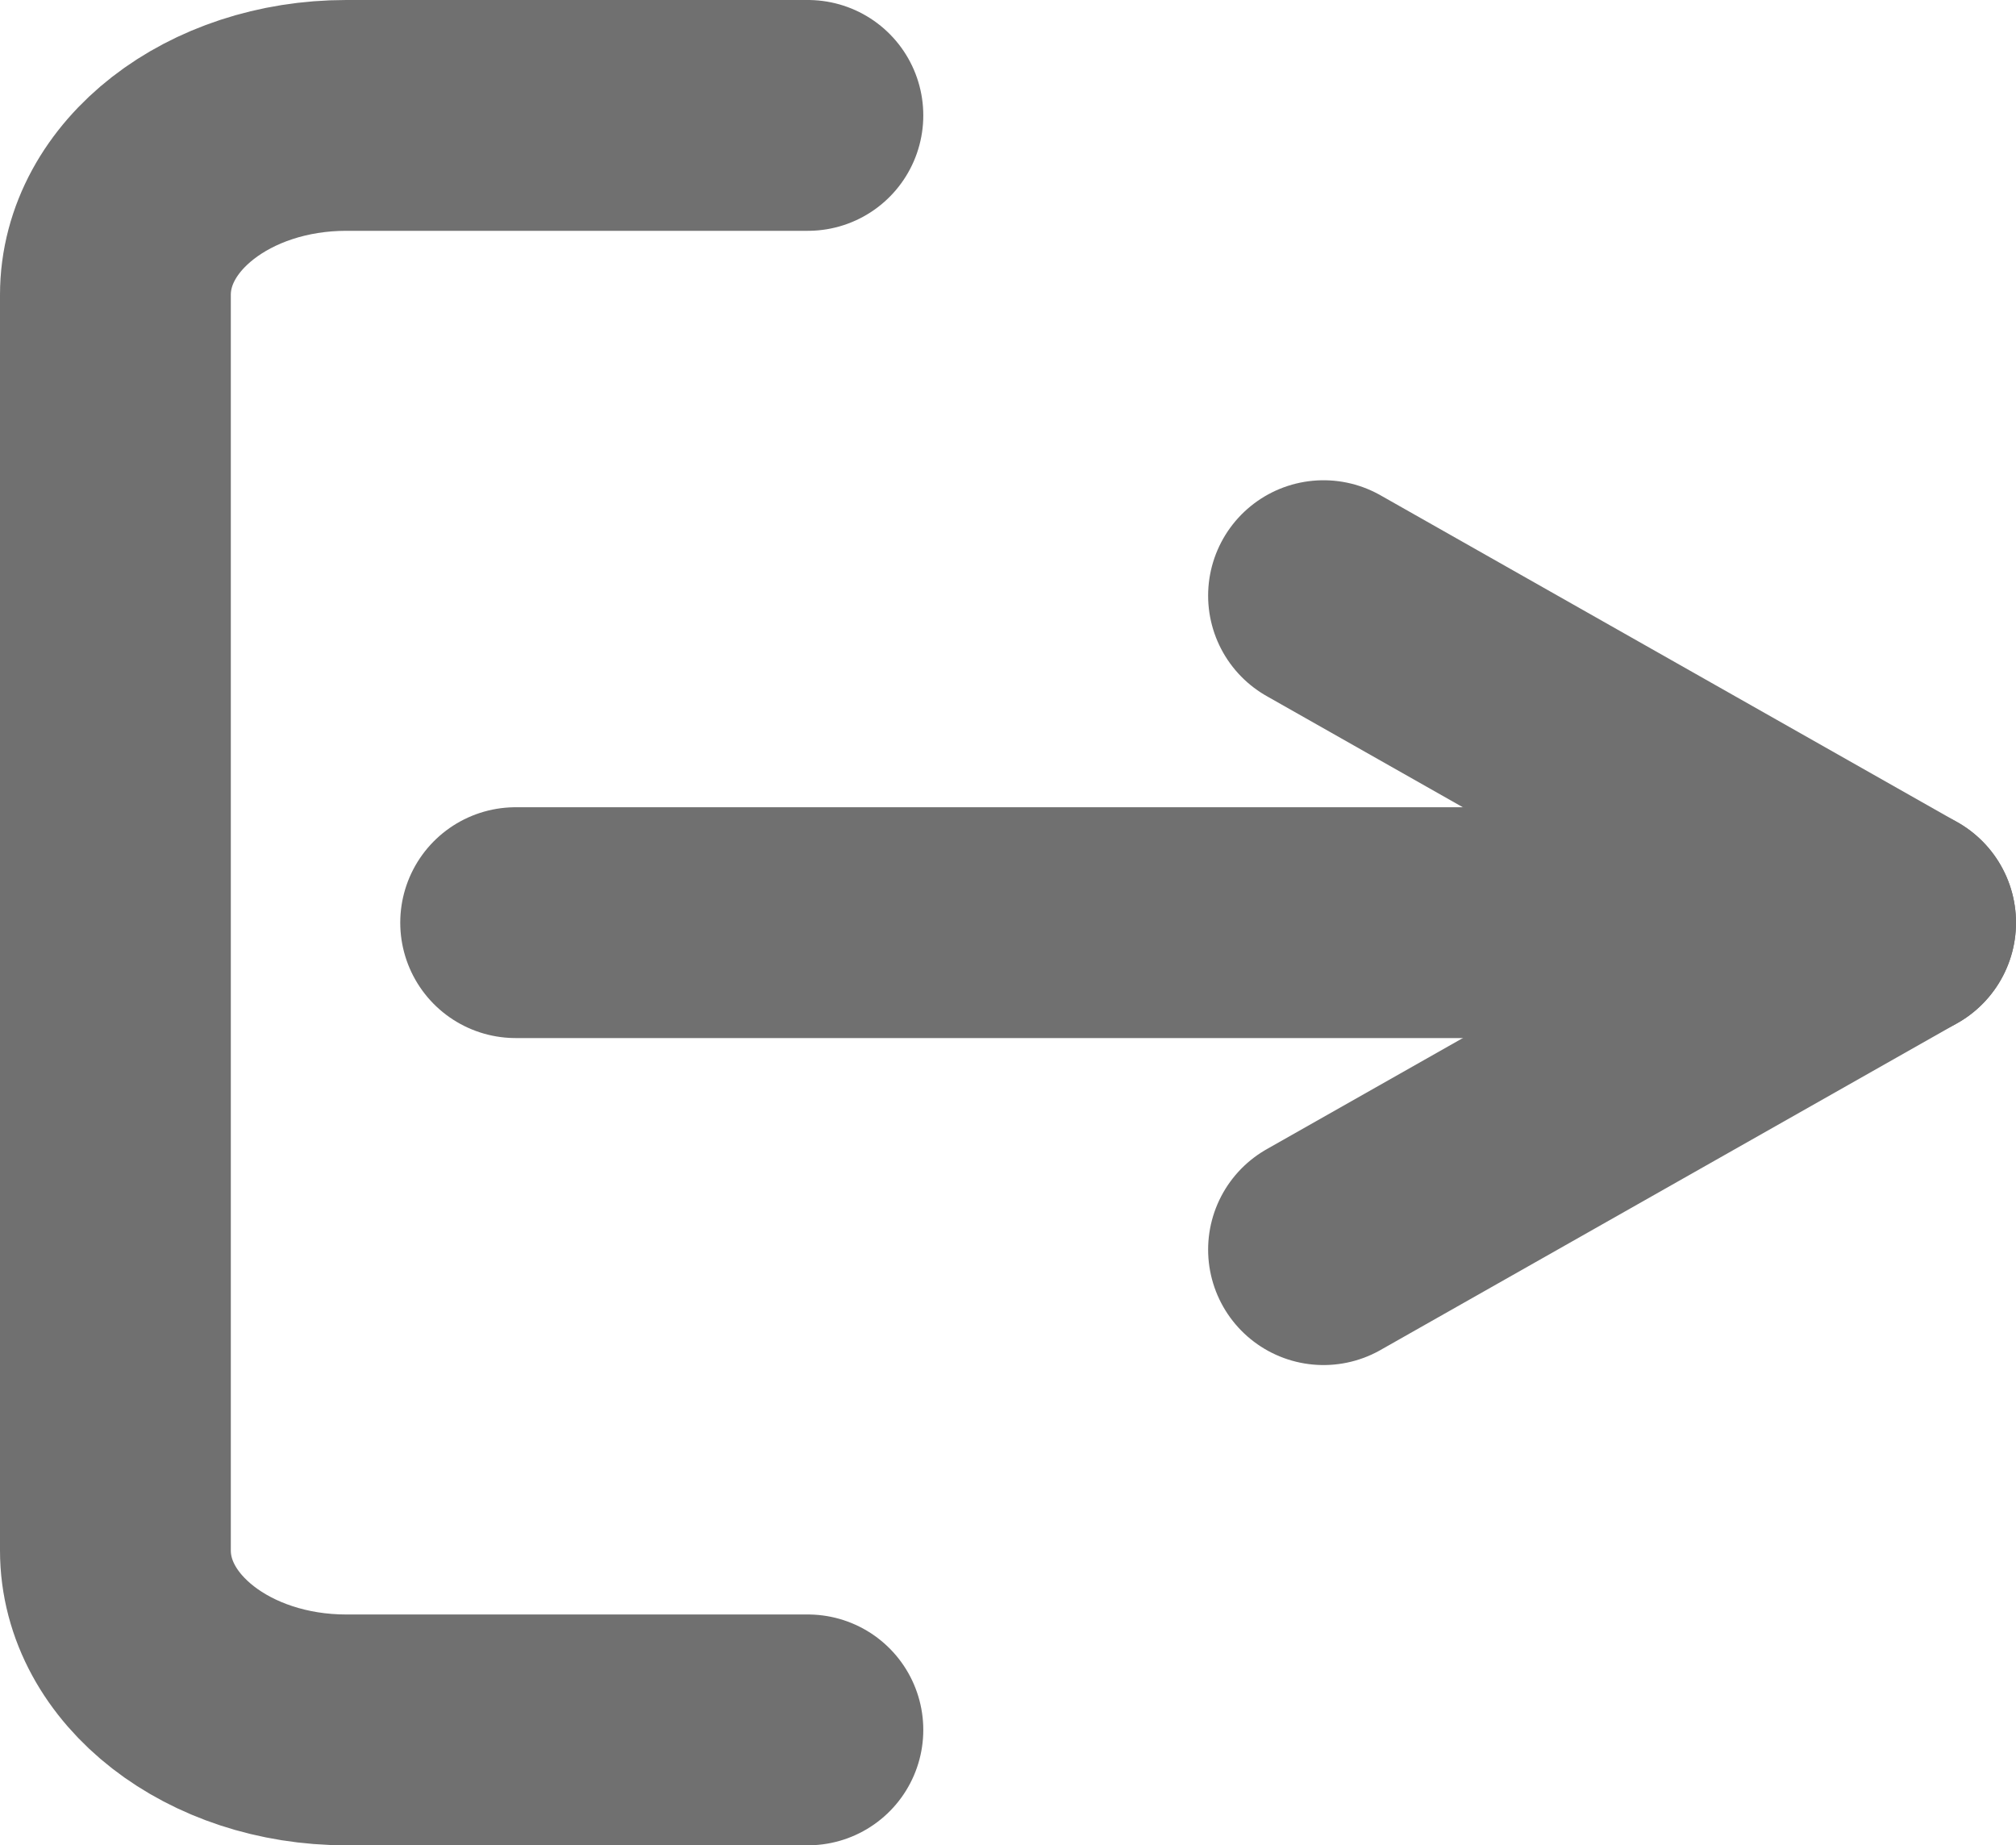 <svg xmlns="http://www.w3.org/2000/svg" width="26.202" height="23.984" viewBox="0 0 26.202 23.984">
  <defs>
    <style>
      .cls-1 {
        fill: none;
        stroke: #707070;
        stroke-linecap: round;
        stroke-linejoin: round;
        stroke-width: 3px;
      }
    </style>
  </defs>
  <g id="Icon_feather-log-out" data-name="Icon feather-log-out" transform="translate(-3 -3)">
    <path id="Path_50" data-name="Path 50" class="cls-1" d="M13.5,25.484h-6c-1.657,0-3-1.044-3-2.332V6.832C4.5,5.544,5.843,4.5,7.5,4.5h6"/>
    <path id="Path_51" data-name="Path 51" class="cls-1" d="M24,19l7.5-4.25L24,10.5" transform="translate(-3.798 0.242)"/>
    <path id="Path_52" data-name="Path 52" class="cls-1" d="M31.5,18h-18" transform="translate(-3.798 -3.008)"/>
  </g>
</svg>
